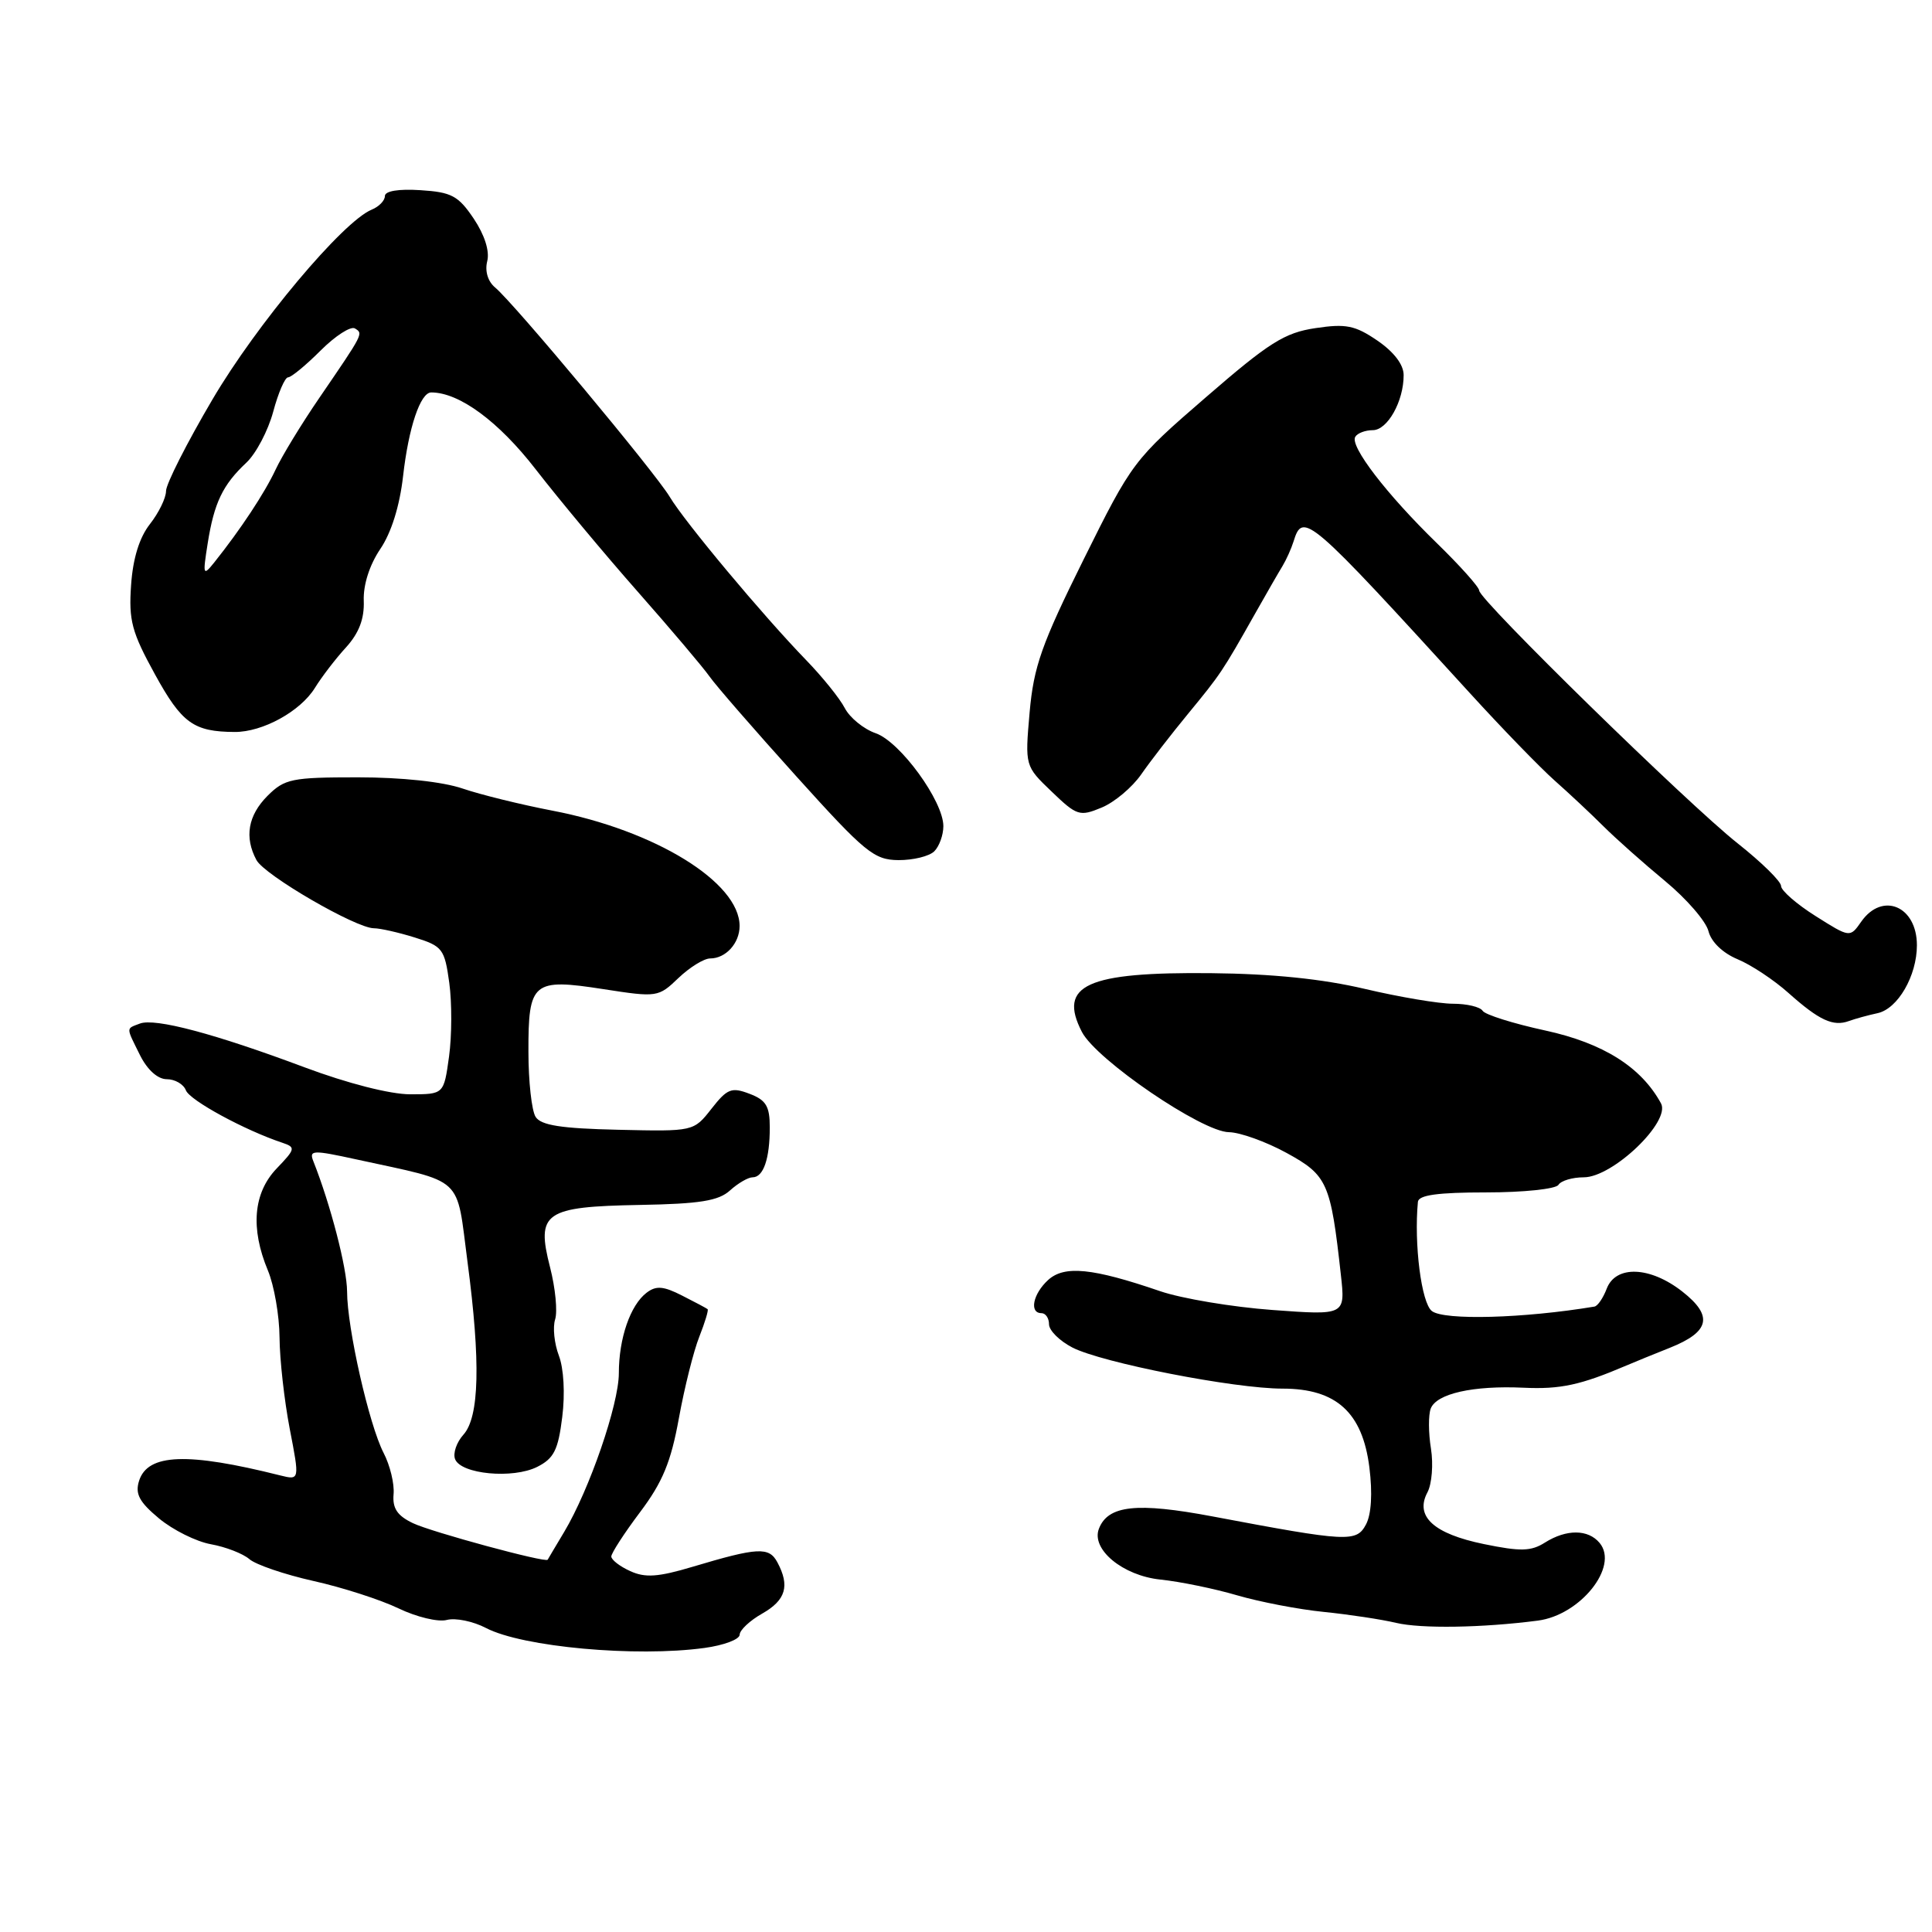 <?xml version="1.0" encoding="UTF-8" standalone="no"?>
<!DOCTYPE svg PUBLIC "-//W3C//DTD SVG 1.1//EN" "http://www.w3.org/Graphics/SVG/1.1/DTD/svg11.dtd" >
<svg xmlns="http://www.w3.org/2000/svg" xmlns:xlink="http://www.w3.org/1999/xlink" version="1.1" viewBox="0 0 256 256">
 <g >
 <path fill="currentColor"
d=" M 93.36 218.36 C 95.91 218.01 98.00 217.23 98.01 216.61 C 98.01 216.00 99.36 214.73 101.01 213.80 C 104.13 212.02 104.68 210.14 103.01 207.02 C 101.90 204.94 100.43 205.02 91.76 207.61 C 87.21 208.97 85.49 209.09 83.51 208.18 C 82.13 207.56 81.00 206.68 81.00 206.24 C 81.00 205.81 82.71 203.16 84.81 200.37 C 87.80 196.40 88.91 193.71 89.96 187.90 C 90.70 183.83 91.92 178.97 92.67 177.10 C 93.41 175.22 93.91 173.59 93.76 173.47 C 93.62 173.35 92.10 172.54 90.38 171.67 C 87.91 170.41 86.94 170.33 85.68 171.29 C 83.52 172.93 82.00 177.34 82.00 181.95 C 82.00 186.08 78.11 197.38 74.75 203.00 C 73.59 204.93 72.62 206.58 72.57 206.67 C 72.36 207.12 57.16 203.00 54.72 201.83 C 52.64 200.84 51.99 199.86 52.15 198.00 C 52.28 196.62 51.68 194.15 50.82 192.50 C 48.90 188.77 46.00 175.99 45.99 171.13 C 45.98 168.03 43.79 159.59 41.52 153.87 C 40.93 152.38 41.42 152.36 47.19 153.62 C 61.70 156.79 60.42 155.61 61.95 167.23 C 63.70 180.47 63.52 187.77 61.40 190.11 C 60.50 191.11 60.00 192.56 60.30 193.34 C 61.07 195.34 67.95 195.99 71.18 194.37 C 73.40 193.25 73.96 192.14 74.50 187.76 C 74.89 184.67 74.70 181.31 74.05 179.62 C 73.45 178.03 73.22 175.88 73.56 174.82 C 73.89 173.77 73.59 170.67 72.89 167.94 C 71.02 160.66 72.13 159.89 84.77 159.66 C 92.73 159.52 95.21 159.12 96.73 157.74 C 97.79 156.78 99.14 156.00 99.72 156.00 C 101.16 156.00 102.00 153.55 102.00 149.39 C 102.00 146.58 101.51 145.76 99.31 144.93 C 96.93 144.02 96.36 144.25 94.27 146.92 C 91.91 149.93 91.91 149.93 81.91 149.70 C 74.34 149.53 71.68 149.11 70.97 147.99 C 70.45 147.17 70.02 143.29 70.02 139.37 C 70.00 130.09 70.58 129.61 79.98 131.07 C 87.08 132.17 87.24 132.14 89.90 129.59 C 91.39 128.17 93.28 127.00 94.10 127.00 C 96.17 127.00 98.00 124.98 98.00 122.70 C 98.00 116.91 86.81 110.02 73.17 107.41 C 69.06 106.62 63.72 105.31 61.31 104.49 C 58.65 103.58 53.21 103.00 47.42 103.00 C 38.66 103.00 37.72 103.19 35.45 105.45 C 32.86 108.05 32.36 110.94 33.98 113.96 C 35.05 115.97 47.17 123.00 49.55 123.00 C 50.36 123.00 52.80 123.55 54.95 124.22 C 58.64 125.37 58.91 125.73 59.53 130.22 C 59.89 132.85 59.88 137.25 59.50 140.00 C 58.81 145.00 58.81 145.00 54.36 145.00 C 51.70 145.00 46.06 143.56 40.34 141.42 C 28.46 136.97 20.53 134.86 18.53 135.63 C 16.67 136.34 16.67 136.02 18.57 139.85 C 19.54 141.78 20.91 143.00 22.10 143.00 C 23.18 143.00 24.32 143.66 24.63 144.47 C 25.14 145.80 32.42 149.76 37.41 151.42 C 39.20 152.02 39.15 152.24 36.66 154.83 C 33.57 158.06 33.16 162.75 35.50 168.35 C 36.32 170.32 37.02 174.31 37.04 177.22 C 37.06 180.12 37.67 185.57 38.39 189.32 C 39.71 196.14 39.71 196.14 37.13 195.50 C 24.82 192.41 19.58 192.61 18.43 196.21 C 17.88 197.94 18.44 199.01 21.07 201.20 C 22.91 202.73 26.00 204.27 27.95 204.62 C 29.90 204.97 32.19 205.86 33.04 206.59 C 33.89 207.33 37.71 208.63 41.54 209.49 C 45.37 210.34 50.44 211.98 52.81 213.12 C 55.18 214.26 58.06 214.96 59.21 214.65 C 60.36 214.35 62.70 214.83 64.40 215.72 C 69.24 218.24 84.26 219.61 93.36 218.36 Z  M 203.77 214.74 C 209.41 214.01 214.55 207.57 211.96 204.45 C 210.44 202.62 207.57 202.60 204.71 204.40 C 202.88 205.56 201.49 205.60 196.63 204.60 C 189.95 203.23 187.44 200.92 189.15 197.73 C 189.73 196.63 189.94 194.03 189.61 191.95 C 189.27 189.86 189.26 187.48 189.58 186.64 C 190.35 184.66 195.18 183.57 201.89 183.88 C 206.76 184.11 209.46 183.52 215.50 180.94 C 216.60 180.47 219.19 179.41 221.26 178.59 C 226.57 176.47 227.04 174.37 222.92 171.14 C 218.65 167.79 214.10 167.62 212.90 170.75 C 212.43 171.99 211.70 173.06 211.27 173.13 C 201.91 174.69 191.35 174.98 189.73 173.72 C 188.34 172.65 187.35 164.83 187.88 159.25 C 187.97 158.35 190.52 158.00 196.94 158.00 C 201.86 158.00 206.16 157.55 206.50 157.00 C 206.84 156.45 208.35 156.00 209.86 156.00 C 213.70 156.00 221.41 148.62 220.09 146.20 C 217.47 141.39 212.44 138.22 204.77 136.55 C 200.52 135.63 196.78 134.45 196.46 133.94 C 196.14 133.42 194.37 133.00 192.52 133.00 C 190.67 133.00 185.41 132.11 180.83 131.03 C 175.23 129.71 168.57 129.03 160.50 128.95 C 143.98 128.78 140.15 130.52 143.36 136.74 C 145.28 140.44 159.29 149.99 162.84 150.02 C 164.30 150.04 167.74 151.27 170.48 152.77 C 175.89 155.73 176.32 156.70 177.67 168.90 C 178.27 174.29 178.27 174.29 168.61 173.58 C 163.30 173.19 156.60 172.07 153.73 171.09 C 144.77 168.02 141.05 167.65 138.90 169.59 C 136.87 171.43 136.35 174.00 138.00 174.00 C 138.55 174.00 139.00 174.66 139.00 175.47 C 139.00 176.29 140.39 177.67 142.09 178.55 C 146.01 180.57 163.53 184.00 169.96 184.00 C 177.06 184.00 180.54 187.16 181.45 194.44 C 181.88 197.87 181.71 200.67 181.00 202.00 C 179.73 204.38 178.60 204.32 160.70 200.94 C 150.63 199.04 146.81 199.45 145.61 202.57 C 144.56 205.30 148.78 208.78 153.75 209.30 C 156.36 209.57 160.94 210.51 163.93 211.39 C 166.92 212.26 172.09 213.26 175.43 213.59 C 178.77 213.93 183.07 214.58 185.00 215.04 C 188.29 215.82 196.38 215.70 203.77 214.74 Z  M 248.79 134.25 C 251.47 133.67 254.00 129.30 254.00 125.25 C 254.00 120.06 249.42 118.13 246.62 122.13 C 245.13 124.26 245.13 124.26 240.57 121.38 C 238.06 119.80 236.00 118.00 236.00 117.40 C 236.00 116.79 233.41 114.25 230.25 111.75 C 223.65 106.53 196.00 79.49 196.00 78.25 C 196.00 77.80 193.47 74.97 190.39 71.97 C 183.72 65.48 178.82 59.09 179.58 57.88 C 179.87 57.39 180.92 57.00 181.90 57.00 C 183.85 57.00 186.00 53.17 185.99 49.70 C 185.99 48.31 184.70 46.63 182.51 45.13 C 179.55 43.11 178.34 42.87 174.29 43.48 C 170.21 44.09 168.15 45.39 159.81 52.62 C 150.20 60.93 150.00 61.21 143.57 74.16 C 138.01 85.37 136.97 88.32 136.43 94.39 C 135.81 101.50 135.81 101.50 139.35 104.89 C 142.69 108.10 143.06 108.22 145.97 107.01 C 147.67 106.31 150.02 104.33 151.21 102.62 C 152.40 100.90 155.20 97.28 157.44 94.56 C 161.74 89.33 161.96 89.01 166.26 81.39 C 167.78 78.70 169.43 75.83 169.94 75.00 C 170.44 74.17 171.10 72.71 171.40 71.75 C 172.64 67.74 173.32 68.33 194.83 91.91 C 199.05 96.54 204.07 101.71 205.98 103.41 C 207.90 105.11 210.83 107.85 212.48 109.50 C 214.14 111.15 217.81 114.41 220.64 116.75 C 223.47 119.09 226.05 122.07 226.38 123.38 C 226.74 124.81 228.27 126.28 230.23 127.10 C 232.02 127.84 235.06 129.85 236.99 131.58 C 241.05 135.20 242.90 136.06 245.00 135.29 C 245.82 134.99 247.53 134.52 248.79 134.25 Z  M 123.80 112.80 C 124.46 112.14 125.00 110.64 125.00 109.47 C 125.00 106.15 119.28 98.29 116.04 97.16 C 114.45 96.61 112.61 95.11 111.94 93.83 C 111.28 92.55 108.98 89.70 106.85 87.50 C 101.10 81.57 90.75 69.19 88.74 65.83 C 86.79 62.57 68.09 40.15 65.60 38.09 C 64.64 37.29 64.23 35.92 64.56 34.61 C 64.90 33.27 64.21 31.12 62.77 28.97 C 60.73 25.94 59.83 25.46 55.72 25.20 C 52.80 25.01 51.00 25.31 51.00 25.98 C 51.00 26.58 50.21 27.39 49.25 27.78 C 45.43 29.35 33.98 43.00 28.14 52.95 C 24.76 58.69 22.00 64.14 22.00 65.06 C 22.00 65.98 21.04 67.95 19.87 69.44 C 18.47 71.22 17.61 73.99 17.37 77.53 C 17.04 82.21 17.46 83.77 20.53 89.35 C 24.09 95.83 25.65 96.96 31.10 96.99 C 34.80 97.01 39.80 94.26 41.72 91.16 C 42.62 89.70 44.48 87.27 45.85 85.78 C 47.57 83.88 48.29 82.00 48.20 79.61 C 48.12 77.50 48.96 74.87 50.38 72.76 C 51.85 70.60 52.96 67.05 53.41 63.09 C 54.14 56.65 55.70 52.00 57.14 52.00 C 60.86 52.00 66.07 55.84 71.00 62.21 C 74.03 66.12 80.10 73.41 84.51 78.41 C 88.92 83.41 93.19 88.46 94.01 89.63 C 94.83 90.81 100.00 96.75 105.50 102.85 C 114.62 112.96 115.81 113.94 119.05 113.97 C 121.00 113.98 123.14 113.46 123.80 112.80 Z  M 27.52 72.00 C 28.37 66.63 29.51 64.24 32.64 61.31 C 33.93 60.10 35.52 57.07 36.20 54.56 C 36.87 52.05 37.76 50.00 38.17 50.00 C 38.59 50.00 40.53 48.40 42.48 46.45 C 44.43 44.50 46.48 43.18 47.03 43.52 C 48.15 44.21 48.20 44.11 42.32 52.71 C 39.97 56.14 37.36 60.42 36.52 62.22 C 35.06 65.34 31.88 70.15 28.41 74.50 C 26.90 76.38 26.85 76.24 27.52 72.00 Z "/>
</g>
</svg>